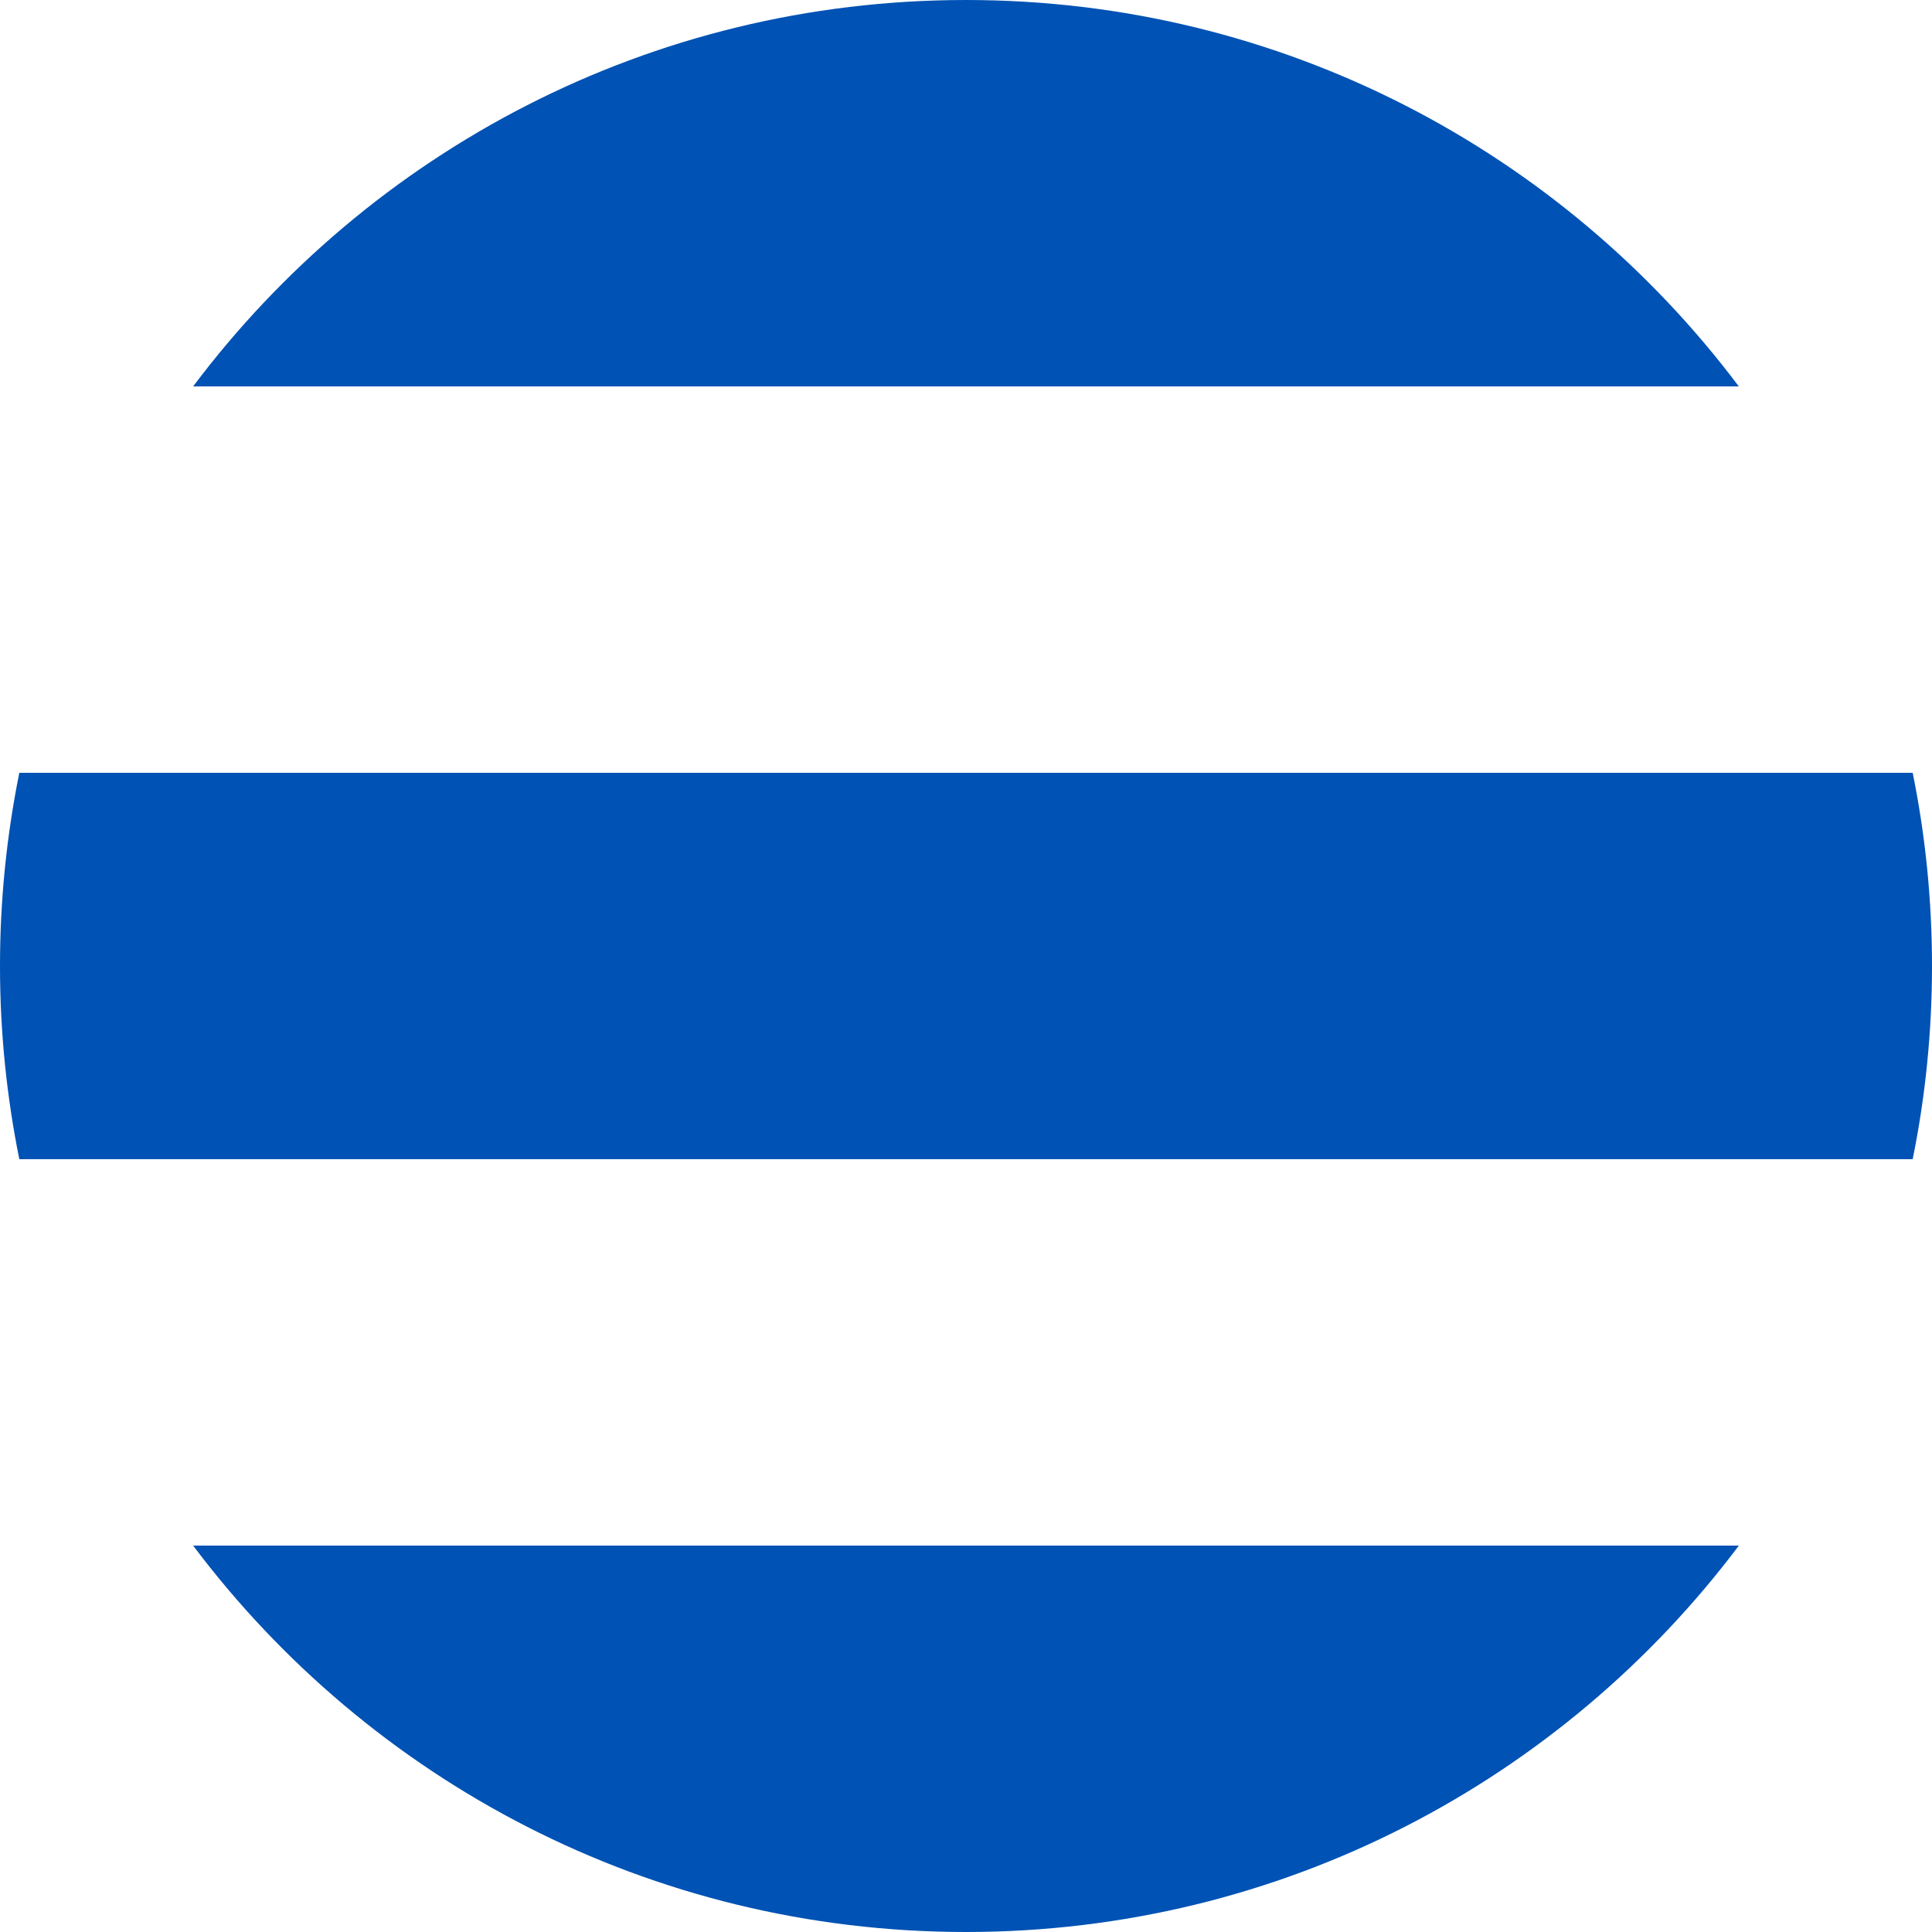 <svg preserveAspectRatio="none" width="100%" height="100%" overflow="visible" style="display: block;" viewBox="0 0 32 32" fill="none" xmlns="http://www.w3.org/2000/svg">
<g id="Group">
<path id="Vector" d="M16 0C10.765 0 6.118 2.514 3.199 6.4H28.8C25.881 2.514 21.234 0 16 0V0Z" fill="#0052B4"/>
<path id="Vector_2" d="M16 32C21.234 32 25.881 29.486 28.801 25.6H3.199C6.118 29.486 10.765 32 16 32Z" fill="#0052B4"/>
<path id="Vector_3" d="M0 16C0 17.096 0.111 18.166 0.32 19.2H31.68C31.89 18.166 32 17.096 32 16C32 14.904 31.89 13.834 31.68 12.8H0.32C0.111 13.834 0 14.904 0 16V16Z" fill="#0052B4"/>
</g>
</svg>
